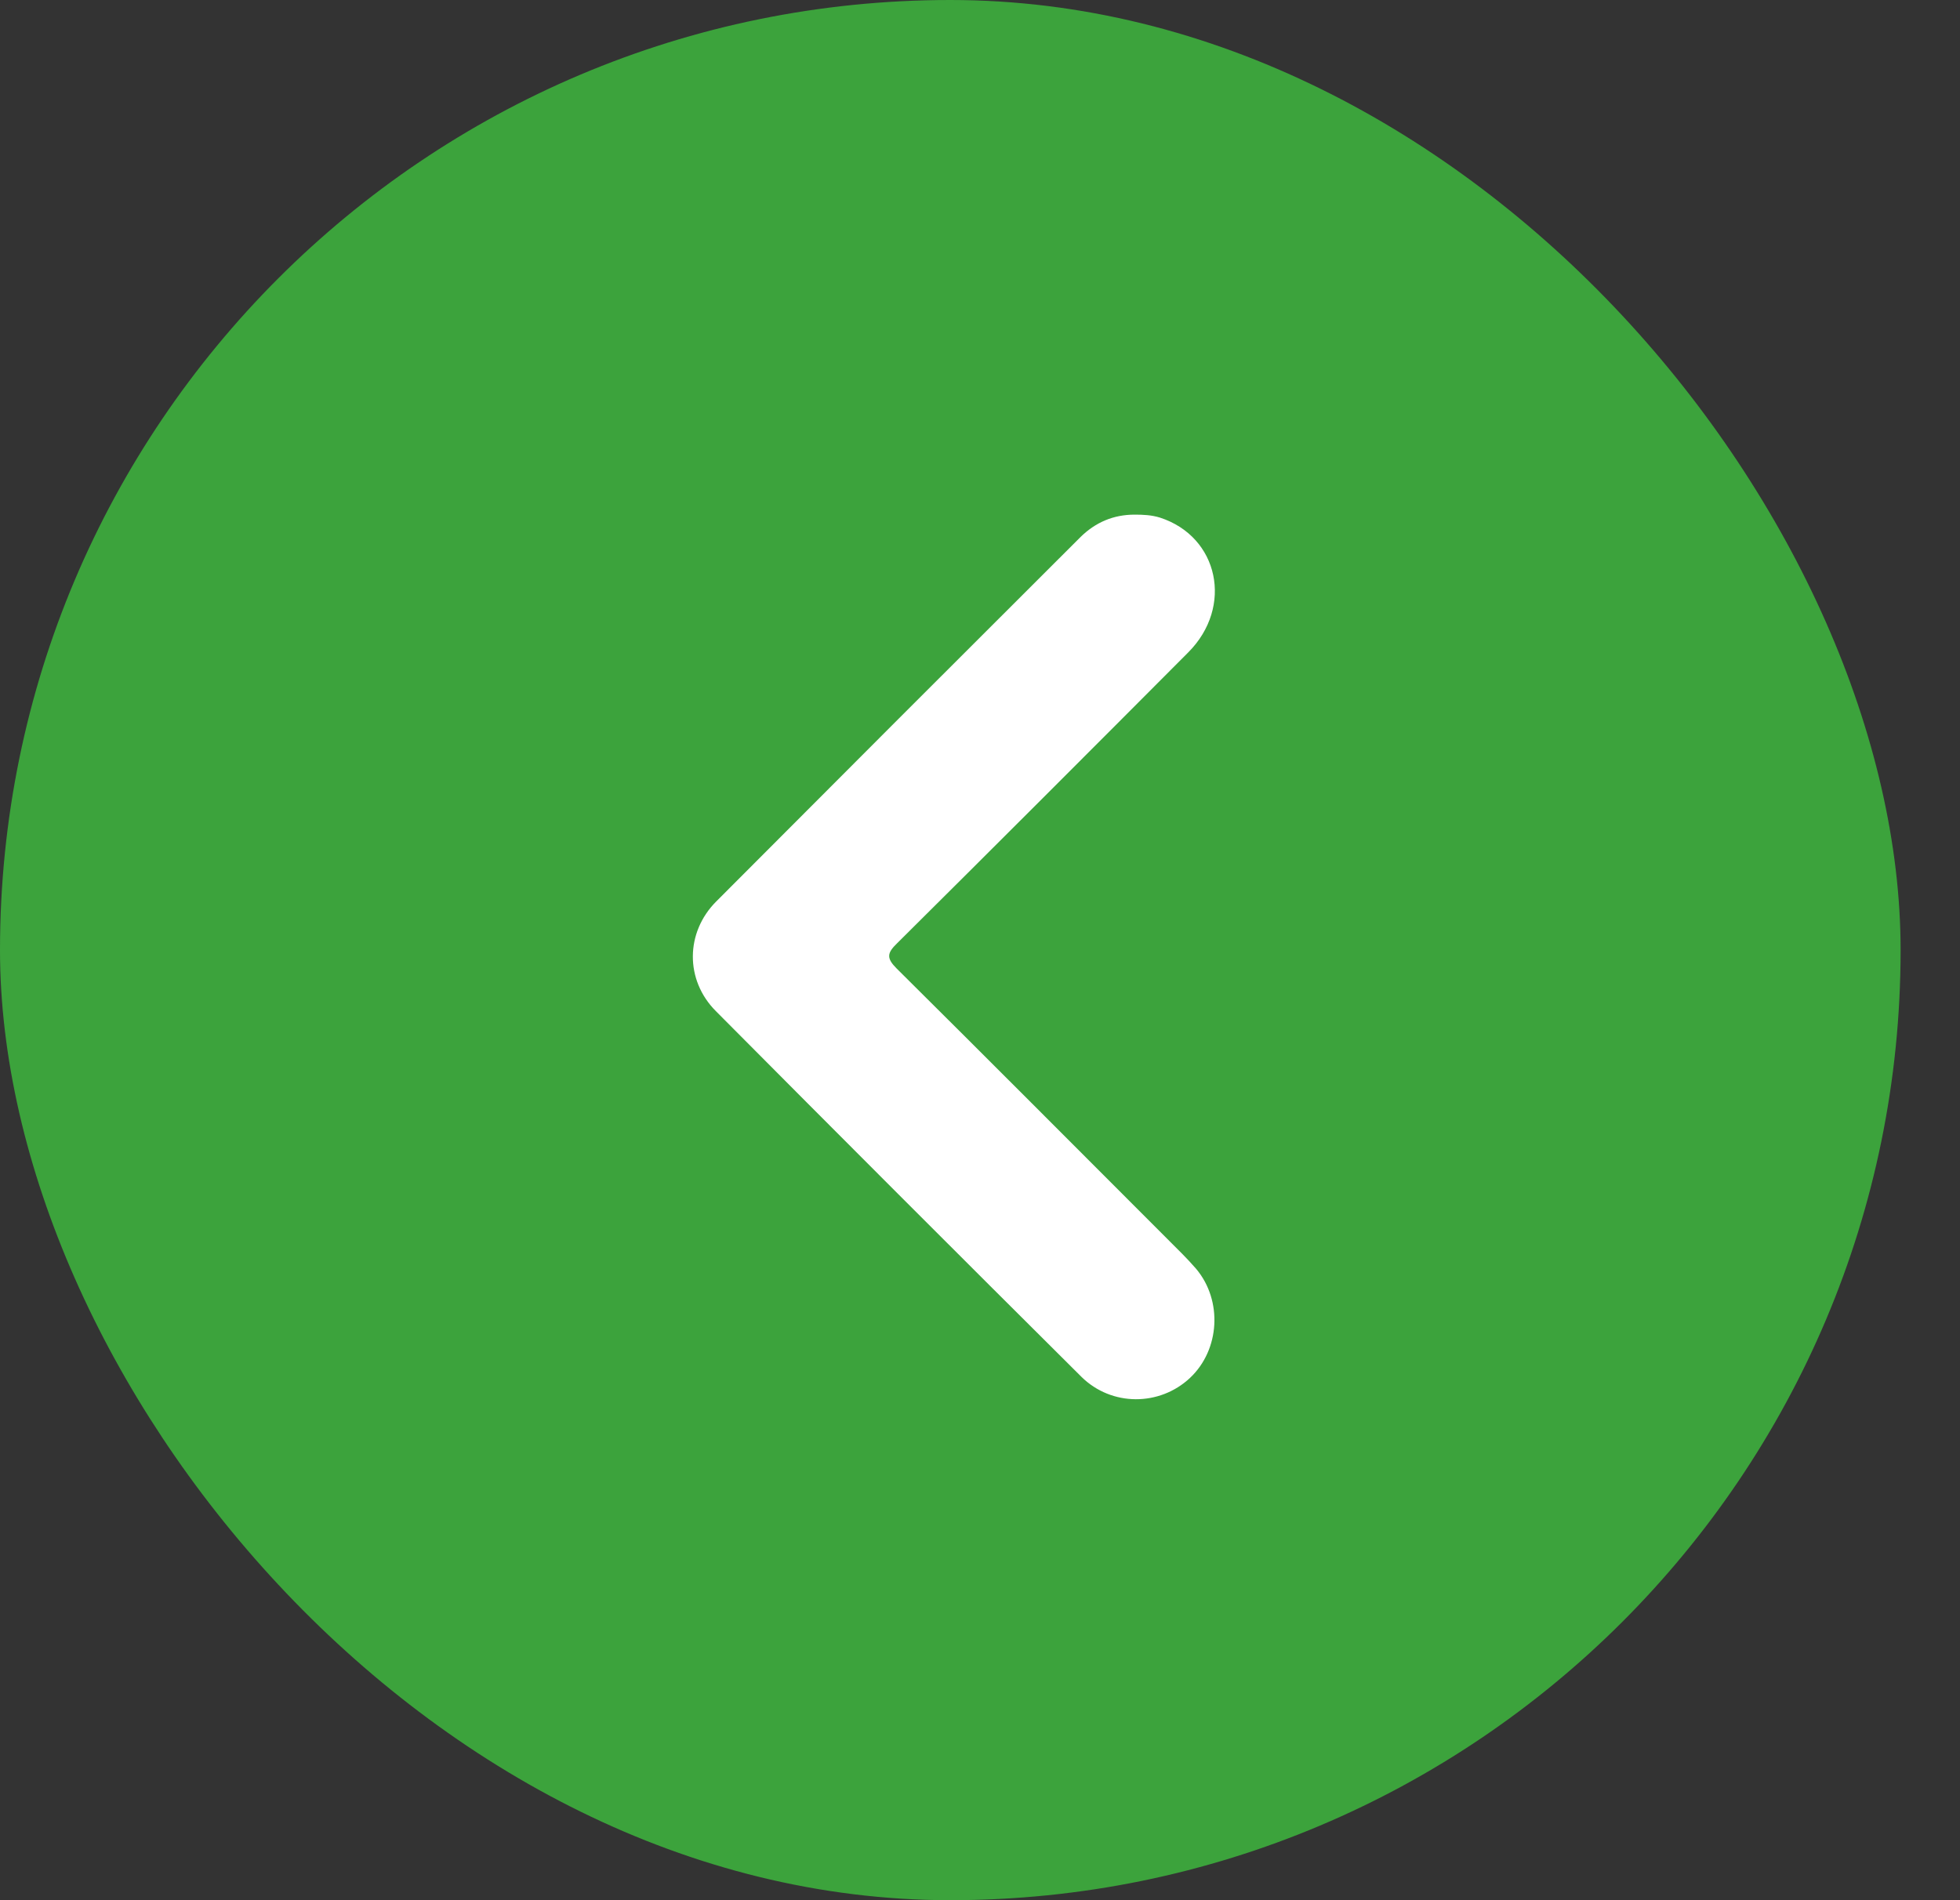 <svg width="99" height="96" viewBox="0 0 99 96" fill="none" xmlns="http://www.w3.org/2000/svg">
<rect x="0" y="0" width="99" height="96" fill="#333333" stroke="none"/>
<rect width="96" height="96" rx="48" fill="#3CA33C"/>
<path d="M57.31 26C56.242 26 55.34 26.387 54.586 27.123C48.438 33.257 42.308 39.39 36.179 45.541C34.614 47.107 34.596 49.52 36.16 51.085C42.29 57.255 48.456 63.425 54.622 69.558C56.15 71.068 58.58 71.05 60.108 69.613C61.617 68.195 61.764 65.709 60.42 64.106C59.96 63.572 59.445 63.075 58.948 62.578C54.401 58.029 49.855 53.461 45.29 48.93C44.775 48.414 44.793 48.157 45.309 47.659C50.223 42.779 55.119 37.88 60.016 32.962C62.316 30.66 61.562 27.105 58.58 26.147C58.156 26.018 57.733 26 57.31 26Z" fill="white"/>
</svg>
